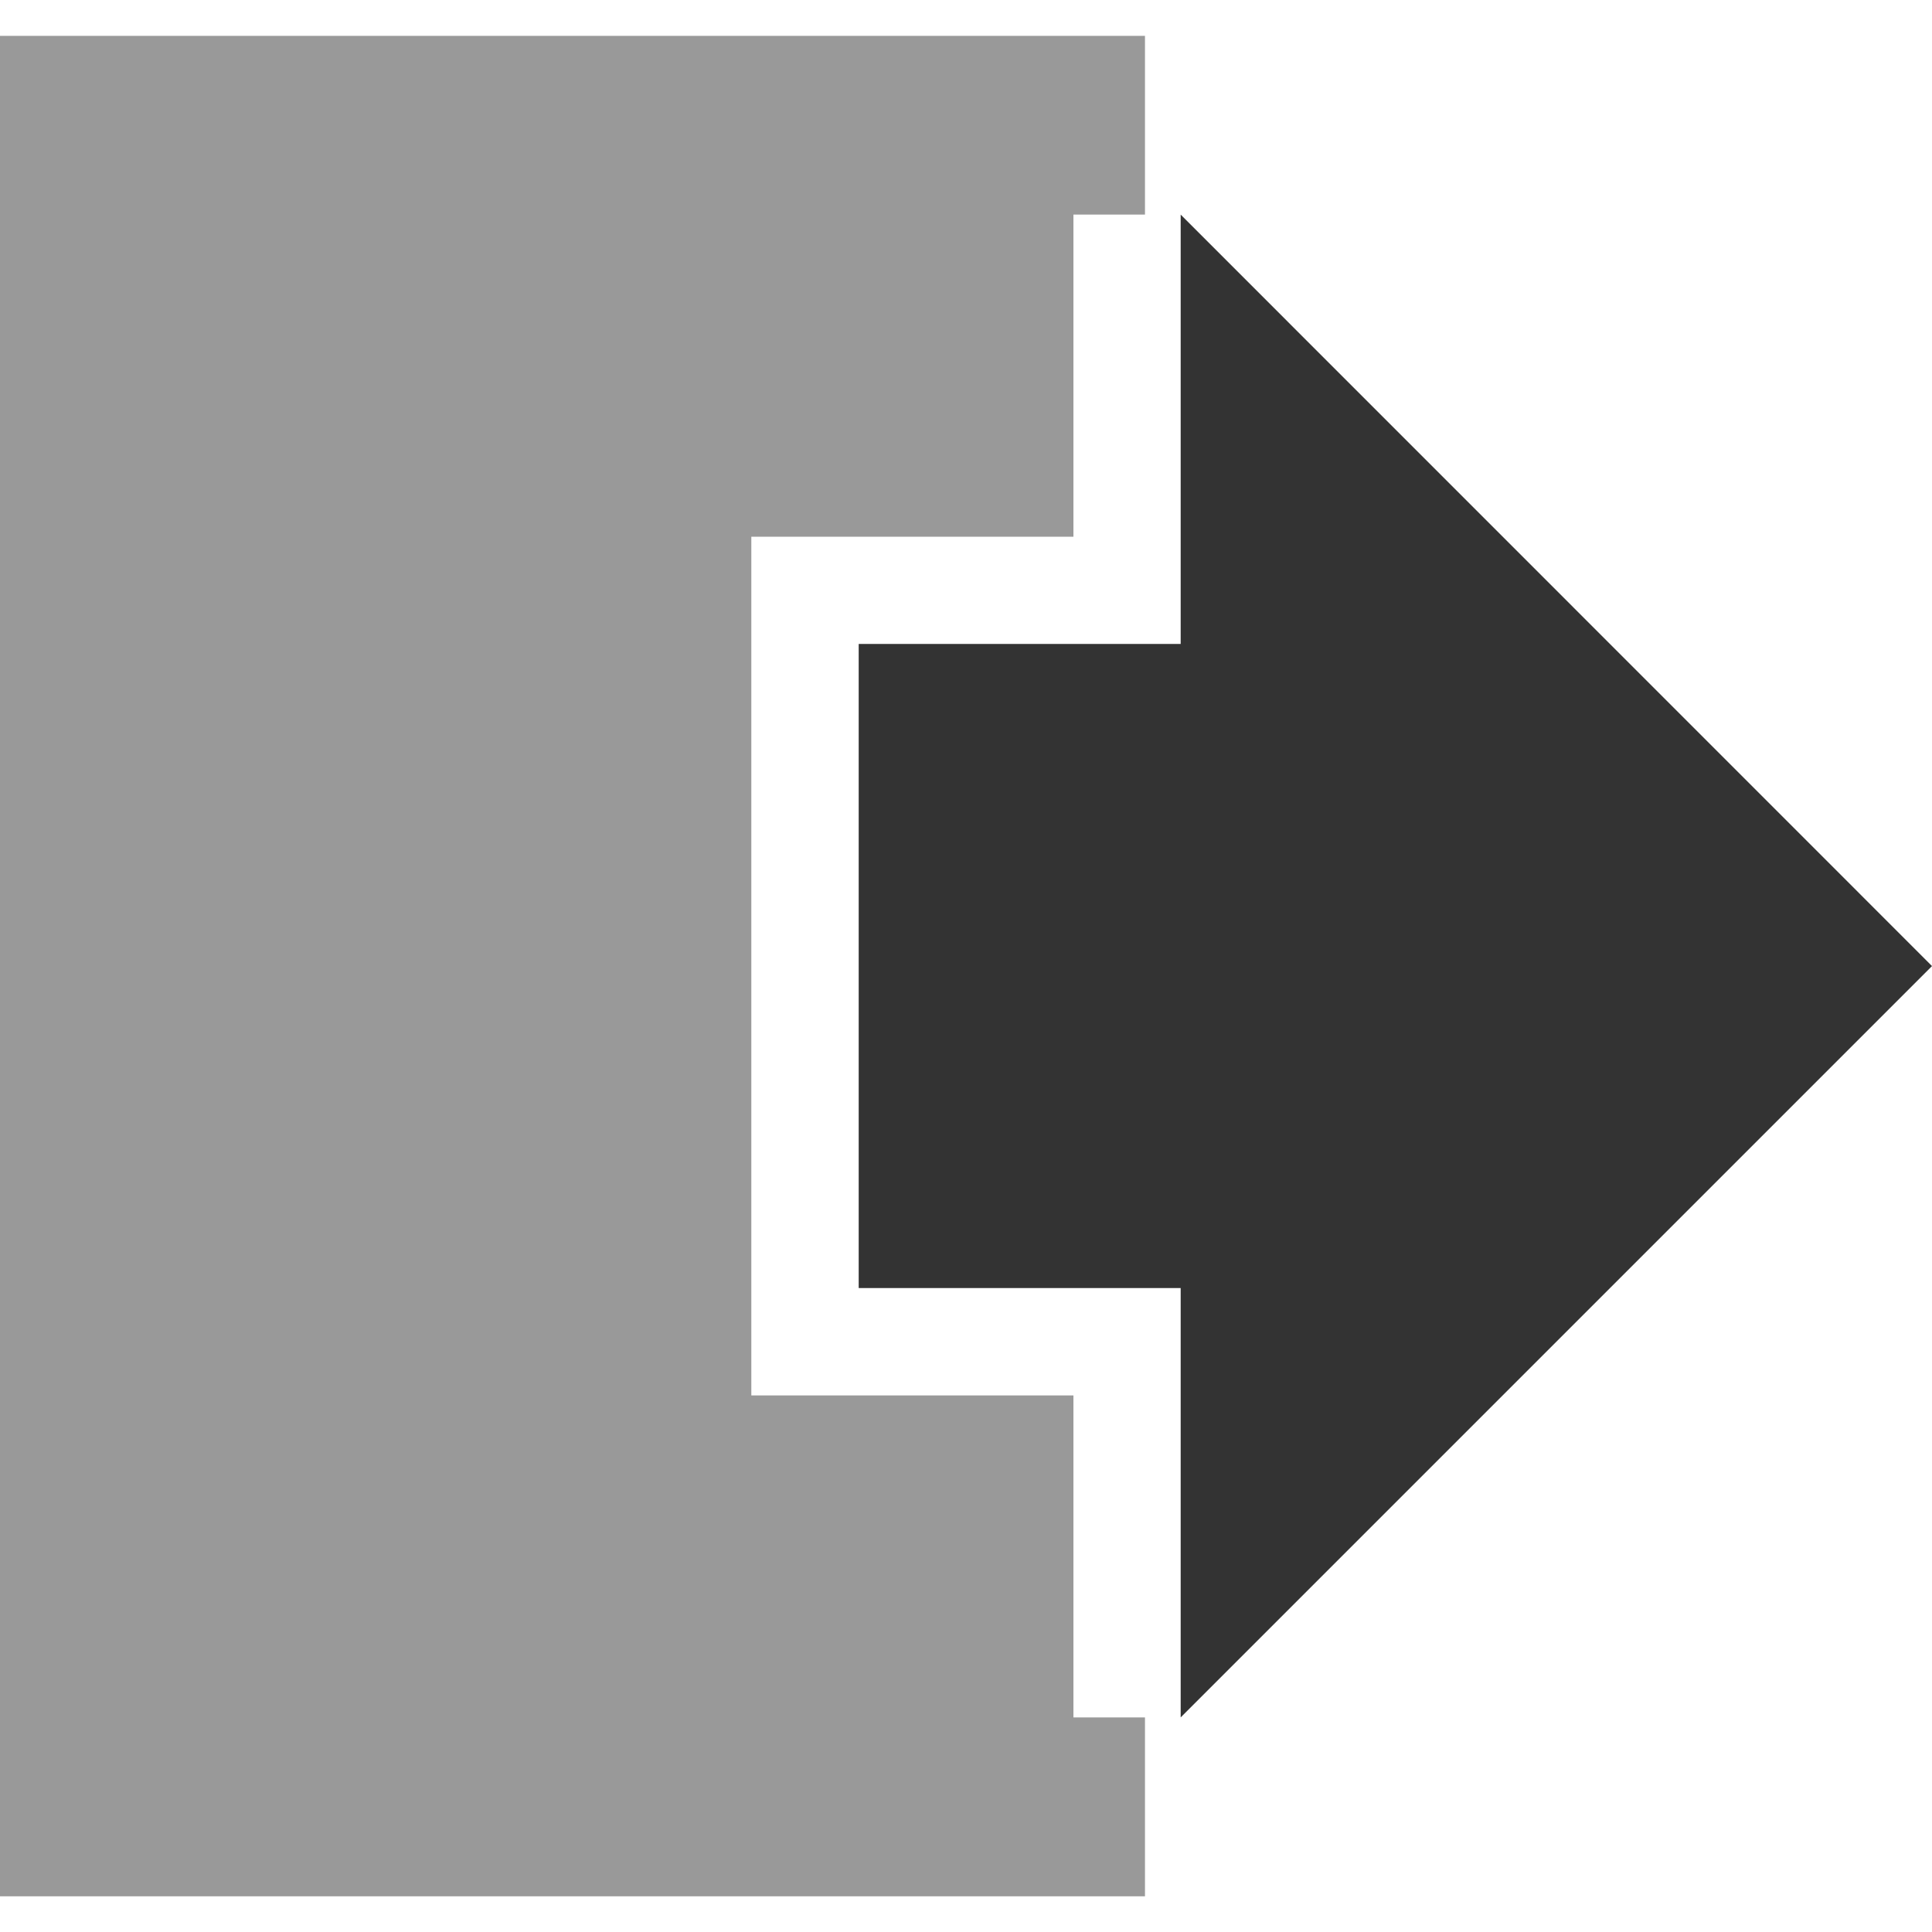 <?xml version="1.0" encoding="UTF-8" standalone="no"?>
<!-- Created with Inkscape (http://www.inkscape.org/) -->

<svg
   width="54"
   height="54"
   viewBox="0 0 14.287 14.287"
   version="1.1"
   id="svg5"
   inkscape:version="1.4 (e7c3feb100, 2024-10-09)"
   sodipodi:docname="ログアウト.svg"
   inkscape:export-filename="ログアウト.webp"
   inkscape:export-xdpi="96"
   inkscape:export-ydpi="96"
   xmlns:inkscape="http://www.inkscape.org/namespaces/inkscape"
   xmlns:sodipodi="http://sodipodi.sourceforge.net/DTD/sodipodi-0.dtd"
   xmlns="http://www.w3.org/2000/svg"
   xmlns:svg="http://www.w3.org/2000/svg"
   xmlns:rdf="http://www.w3.org/1999/02/22-rdf-syntax-ns#"
   xmlns:cc="http://creativecommons.org/ns#">
  <sodipodi:namedview
     id="namedview7"
     pagecolor="#ffffff"
     bordercolor="#666666"
     borderopacity="1.0"
     inkscape:pageshadow="2"
     inkscape:pageopacity="0.0"
     inkscape:pagecheckerboard="false"
     inkscape:document-units="px"
     showgrid="false"
     units="px"
     inkscape:zoom="8"
     inkscape:cx="16.875"
     inkscape:cy="24.375"
     inkscape:window-width="1920"
     inkscape:window-height="1052"
     inkscape:window-x="1920"
     inkscape:window-y="0"
     inkscape:window-maximized="1"
     inkscape:current-layer="layer1"
     inkscape:showpageshadow="2"
     inkscape:deskcolor="#d1d1d1"
     showguides="true"
     inkscape:lockguides="true" />
  <defs
     id="defs2" />
  <g
     inkscape:label="レイヤー 1"
     inkscape:groupmode="layer"
     id="layer1">
    <path
       id="rect1"
       style="fill:#999999;fill-opacity:1;stroke-width:2.646;stroke-linecap:round;stroke-linejoin:round;paint-order:stroke fill markers"
       d="M 0,0.265 V 14.023 H 8.467 V 12.7 H 7.938 V 10.319 H 5.556 v -6.35 H 7.938 V 1.587 H 8.467 V 0.265 Z"
       sodipodi:nodetypes="ccccccccccccc" />
    <path
       style="fill:#333333;fill-opacity:1;stroke-width:2.646;stroke-linecap:round;stroke-linejoin:round;paint-order:stroke fill markers"
       d="m 8.731,1.587 v 3.175 H 6.35 V 9.525 H 8.731 V 12.7 L 14.287,7.144 Z"
       id="path1"
       sodipodi:nodetypes="cccccccc" />
  </g>
</svg>
